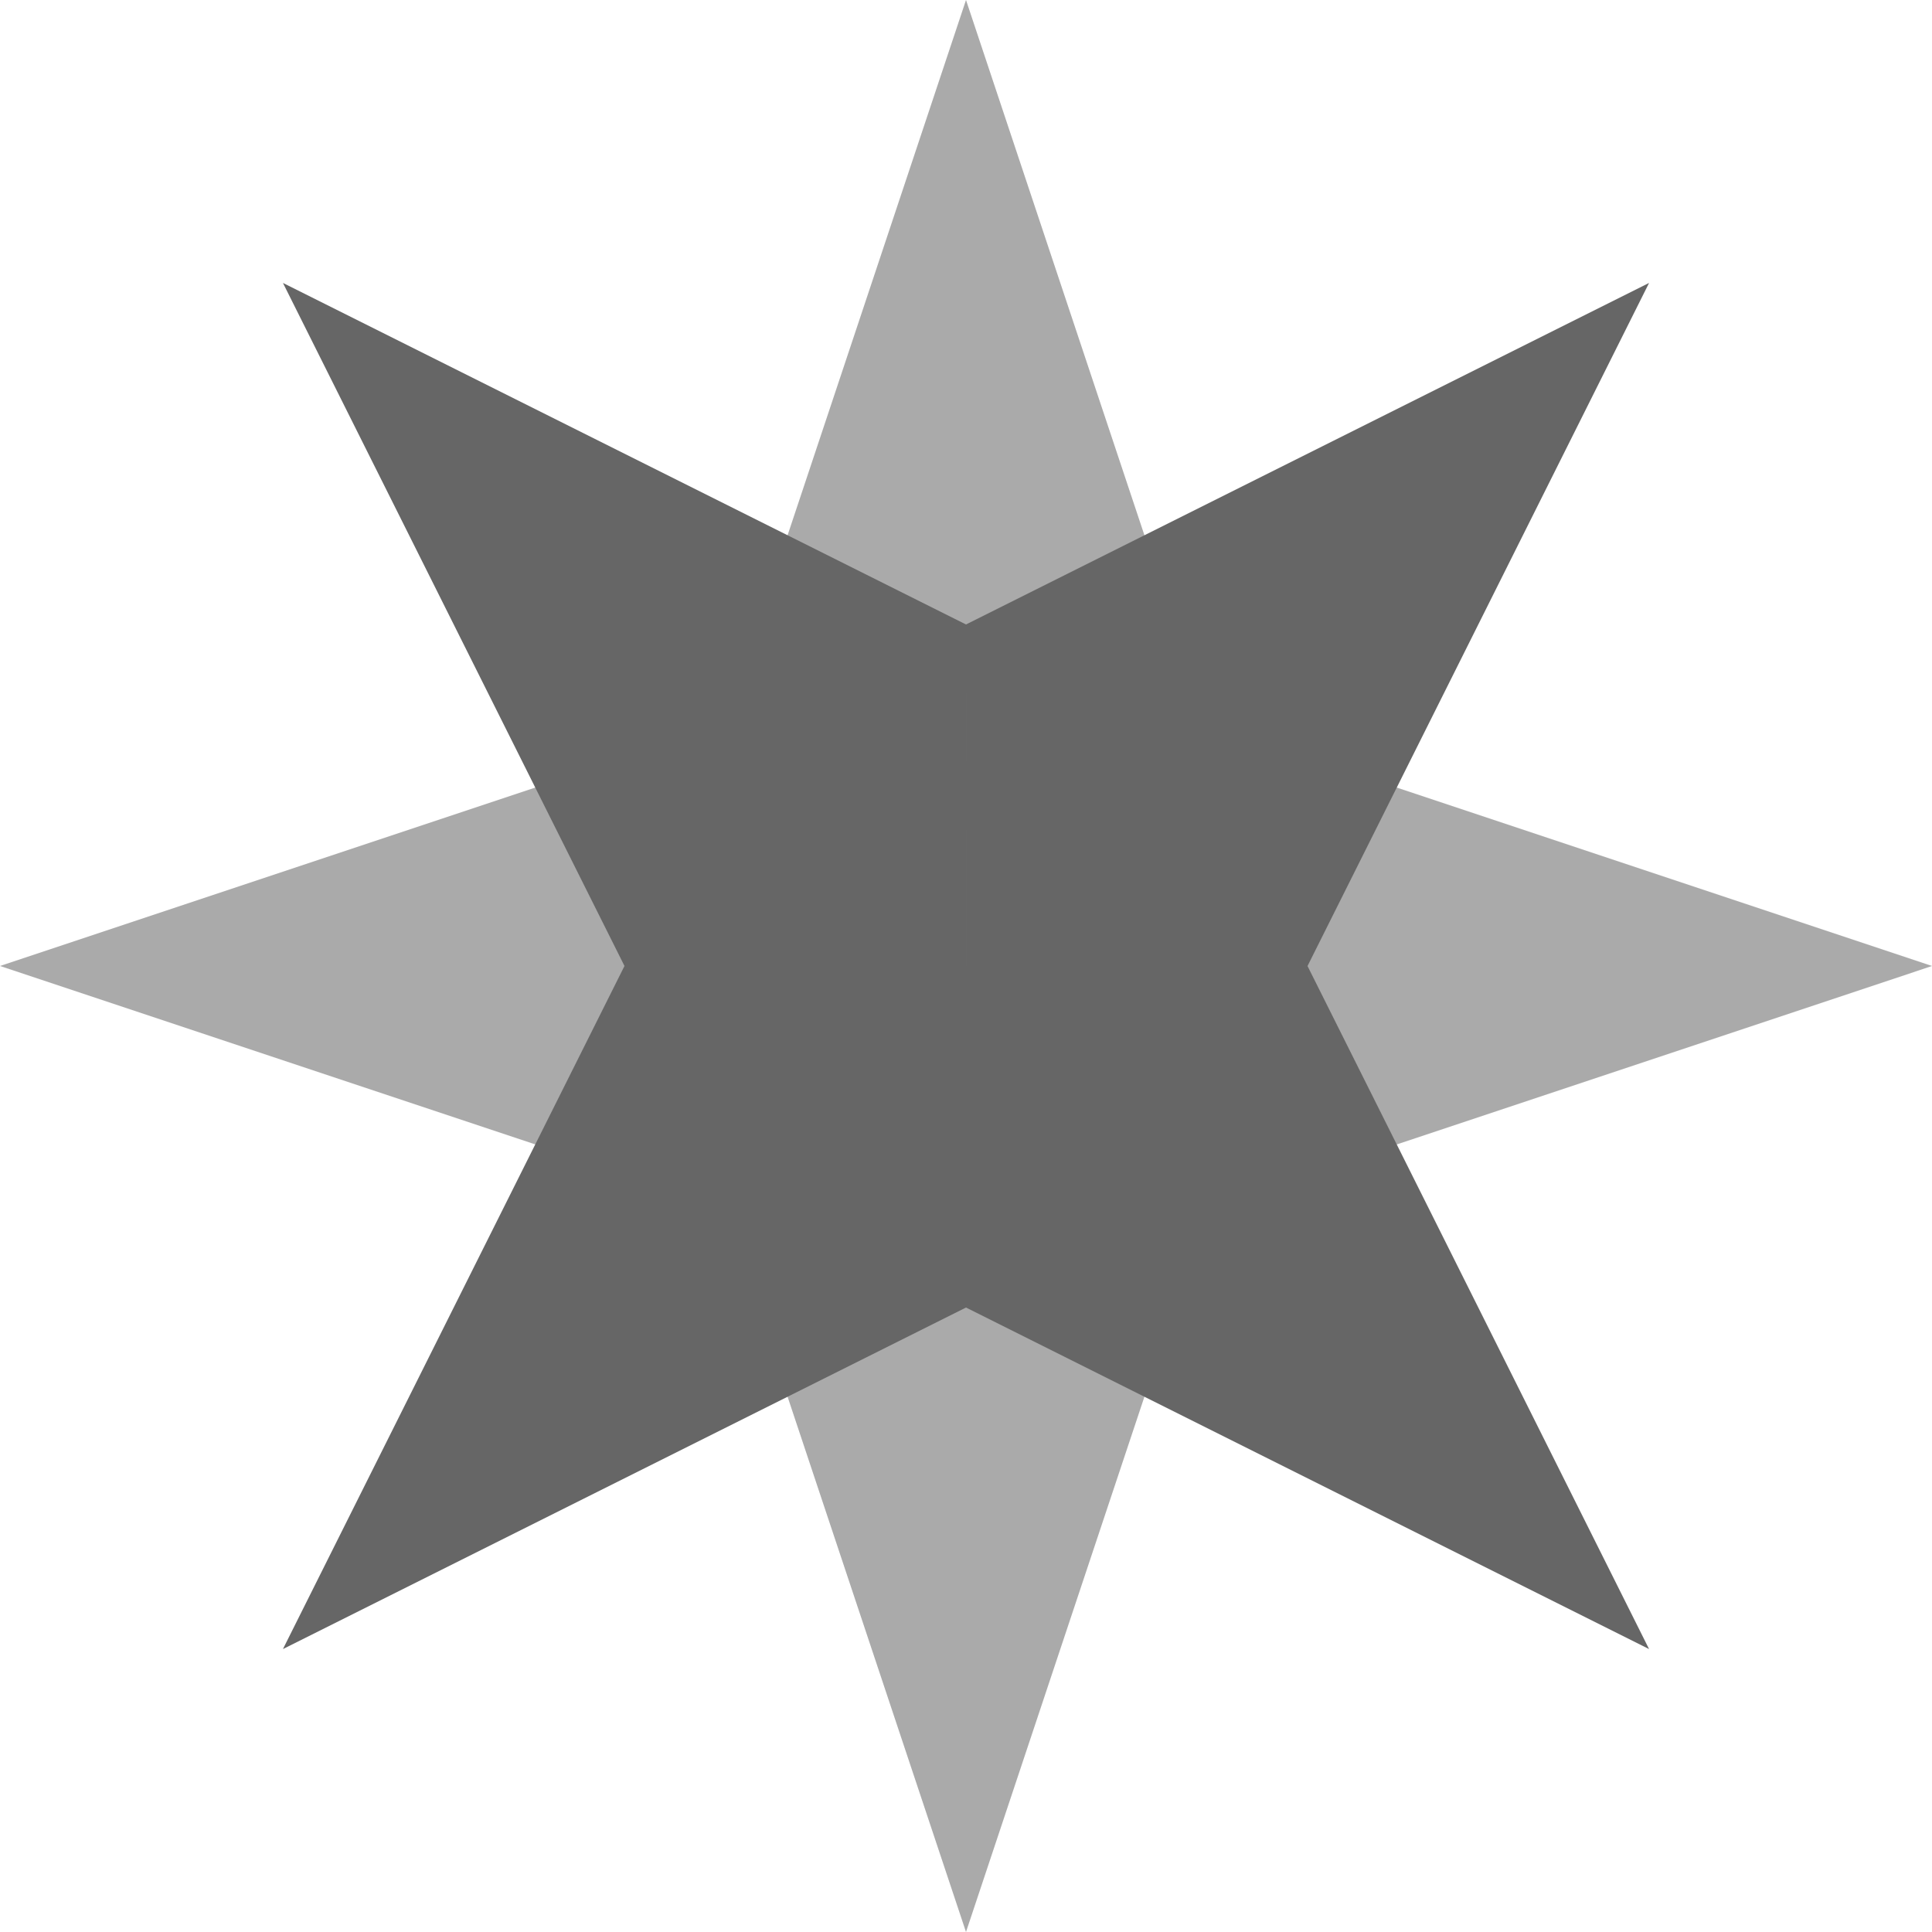 <?xml version="1.0" encoding="utf-8"?>
<!-- Generator: Adobe Illustrator 14.0.0, SVG Export Plug-In . SVG Version: 6.00 Build 43363)  -->
<!DOCTYPE svg PUBLIC "-//W3C//DTD SVG 1.1//EN" "http://www.w3.org/Graphics/SVG/1.1/DTD/svg11.dtd">
<svg version="1.1" id="Layer_1" xmlns="http://www.w3.org/2000/svg" xmlns:xlink="http://www.w3.org/1999/xlink" x="0px" y="0px"
	 width="96px" height="96px" viewBox="0 0 96 96" enable-background="new 0 0 96 96" xml:space="preserve">
<g>
	<polygon fill="#AAAAAA" points="36,60 48,96 60,60 48,48 				"/>
	<polygon fill="#AAAAAA" points="0,48 36,59.999 48,48 36,36 				"/>
	<polygon fill="#AAAAAA" points="48,0 60,36 48,47.999 36,36 				"/>
	<polygon fill="#AAAAAA" points="96,48 60,60.001 48,48 60,36 			"/>
</g>

<g transform = "rotate(45, 48, 48)">
	<polygon fill="#666666" points="36,60 48,96 60,60 48,48 				"/>
	<polygon fill="#666666" points="0,48 36,59.999 48,48 36,36 				"/>
	<polygon fill="#666666" points="48,0 60,36 48,47.999 36,36 				"/>
	<polygon fill="#666666" points="96,48 59.999,60.001 48,48 59.999,36 	"/>
</g>

</svg>
